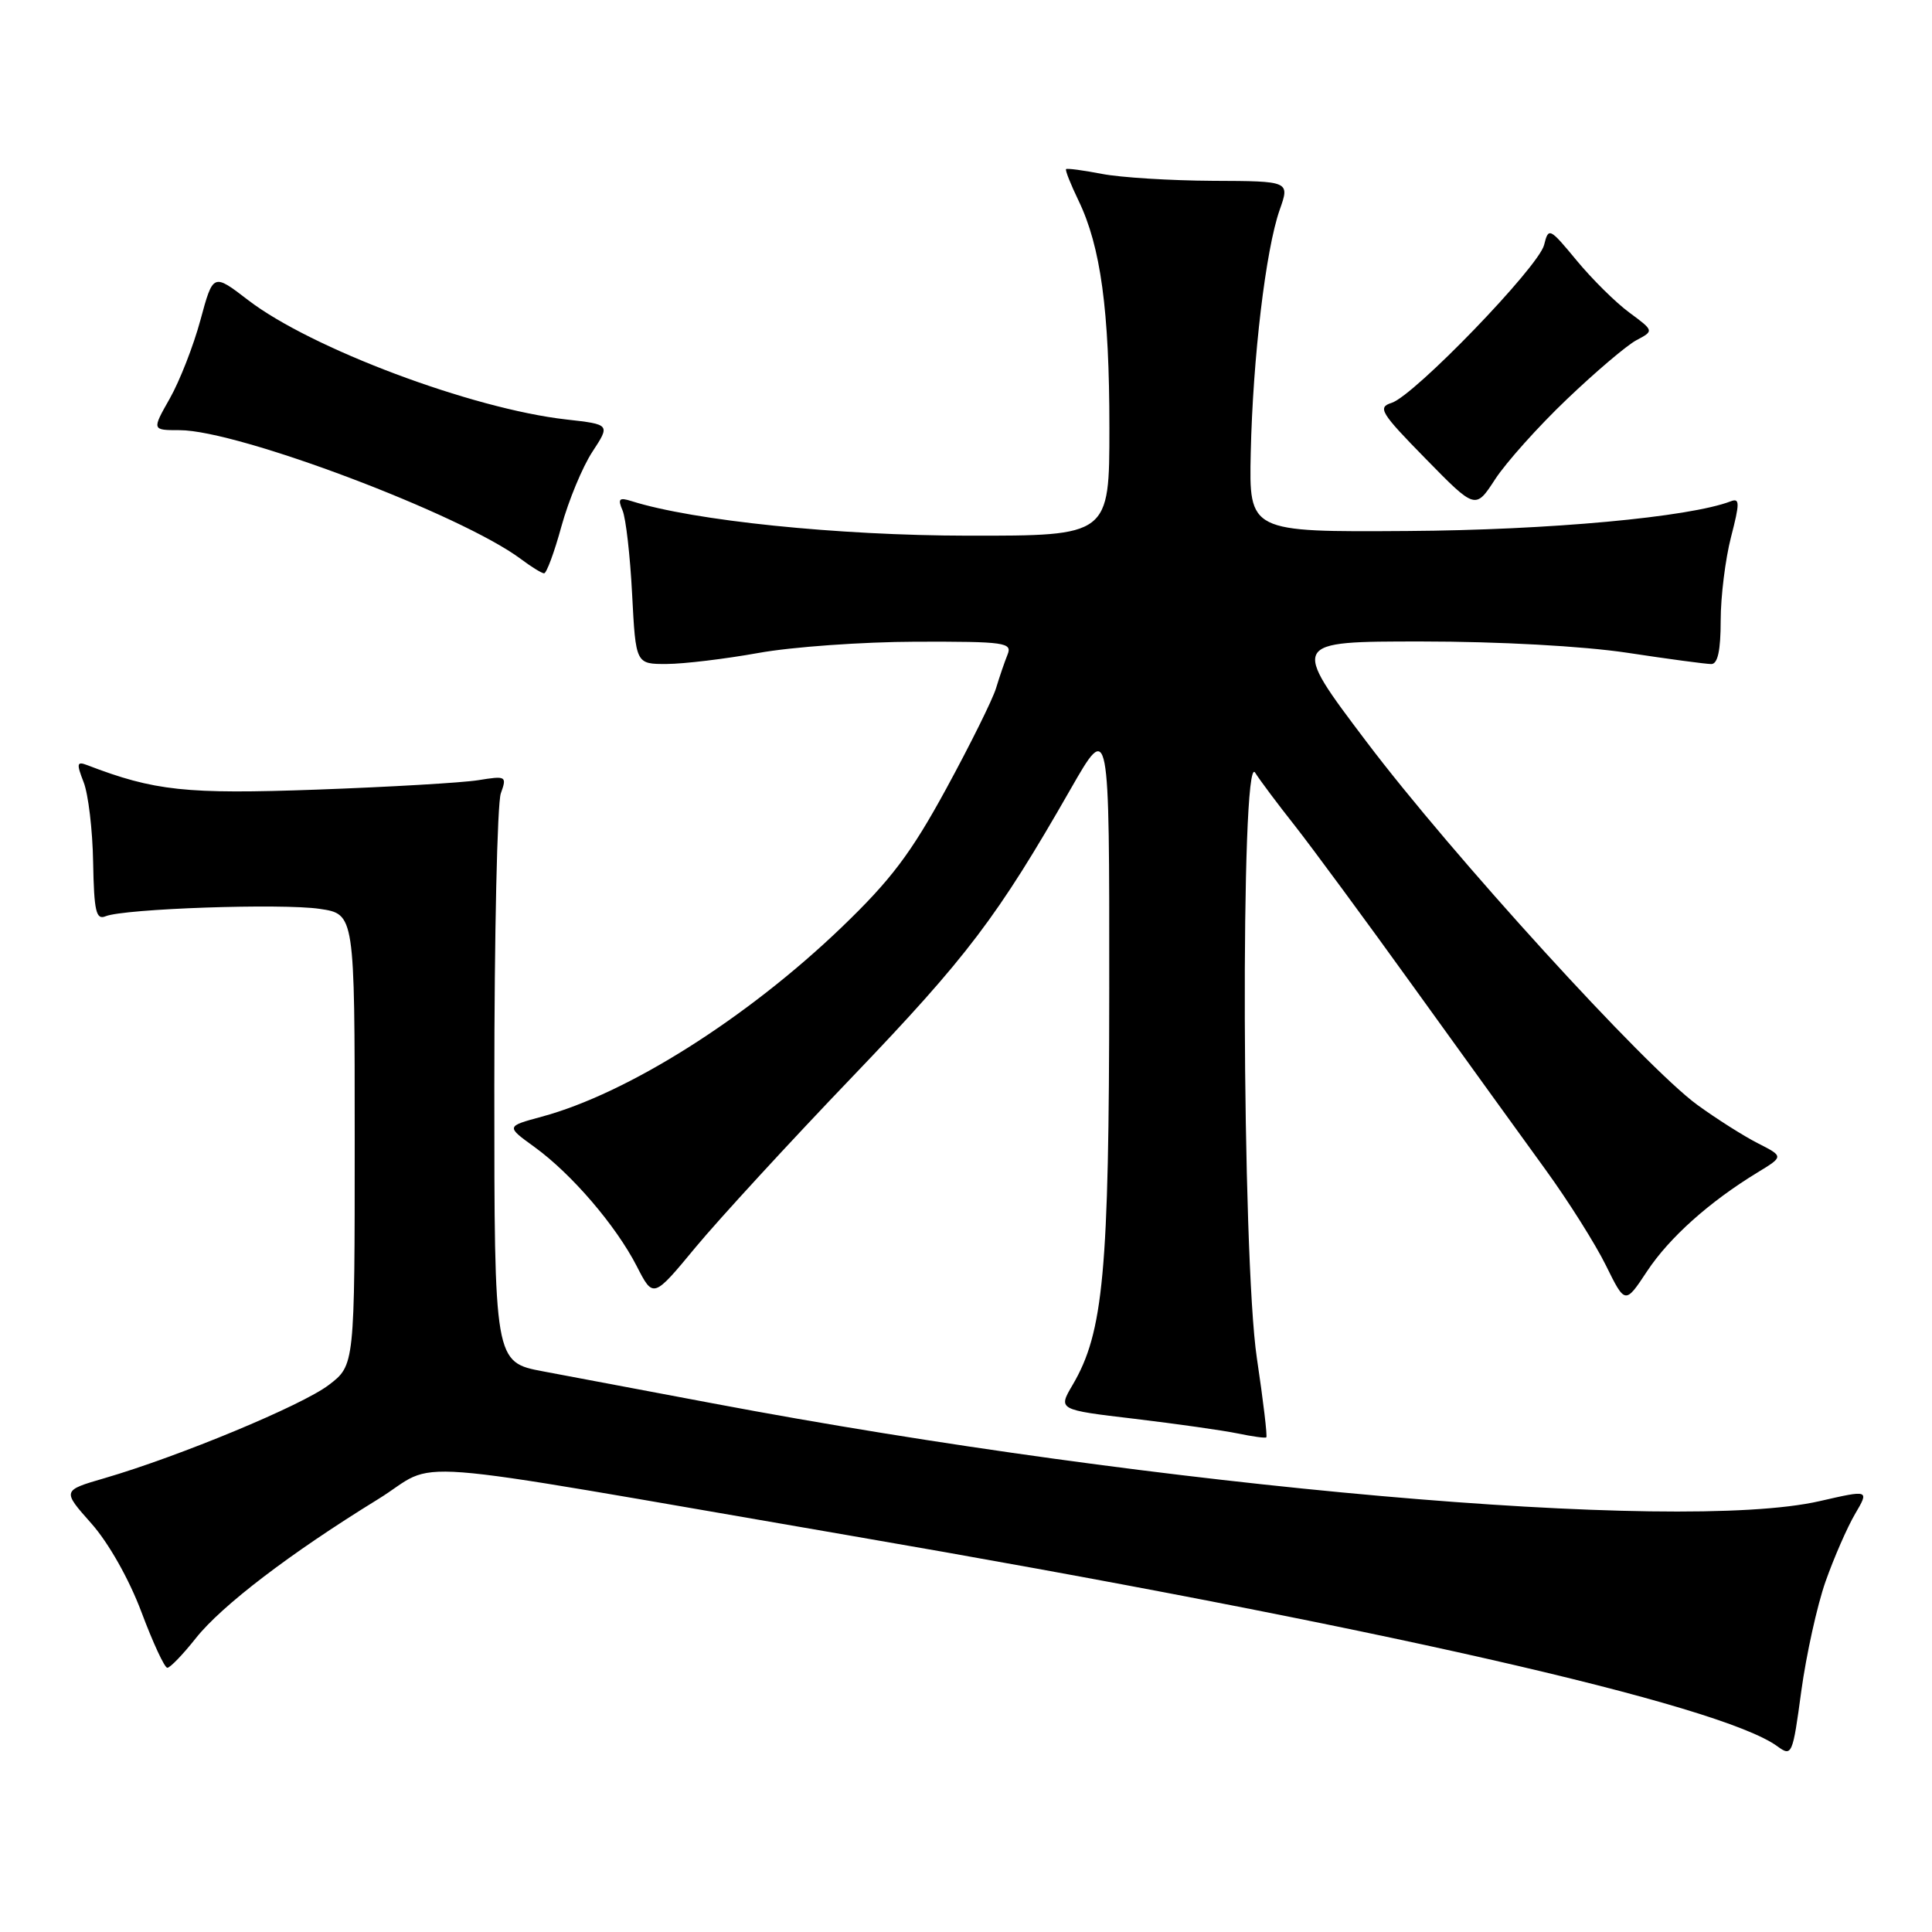 <?xml version="1.0" encoding="UTF-8" standalone="no"?>
<!DOCTYPE svg PUBLIC "-//W3C//DTD SVG 1.1//EN" "http://www.w3.org/Graphics/SVG/1.1/DTD/svg11.dtd" >
<svg xmlns="http://www.w3.org/2000/svg" xmlns:xlink="http://www.w3.org/1999/xlink" version="1.1" viewBox="0 0 256 256">
 <g >
 <path fill="currentColor"
d=" M 241.89 209.57 C 243.01 206.40 244.77 202.37 245.81 200.60 C 247.69 197.40 247.69 197.40 241.10 198.91 C 222.35 203.19 153.61 197.12 94.50 185.96 C 85.70 184.30 75.58 182.39 72.00 181.72 C 65.50 180.50 65.50 180.50 65.50 144.00 C 65.50 123.92 65.89 106.43 66.36 105.13 C 67.18 102.84 67.08 102.78 63.36 103.38 C 61.24 103.72 51.60 104.28 41.95 104.63 C 24.62 105.25 20.48 104.81 11.52 101.37 C 10.18 100.86 10.12 101.18 11.08 103.64 C 11.70 105.21 12.27 109.99 12.34 114.26 C 12.46 120.76 12.73 121.93 13.99 121.41 C 16.45 120.40 37.35 119.68 42.37 120.43 C 47.00 121.12 47.00 121.12 47.00 151.01 C 47.00 180.90 47.00 180.90 43.56 183.52 C 40.02 186.22 23.80 192.96 13.87 195.86 C 8.23 197.50 8.23 197.50 12.10 201.86 C 14.39 204.44 17.10 209.24 18.74 213.60 C 20.26 217.66 21.80 220.98 22.17 220.99 C 22.53 221.00 24.23 219.24 25.94 217.08 C 29.37 212.75 38.48 205.80 50.05 198.68 C 58.61 193.42 50.68 192.81 112.50 203.45 C 181.80 215.38 227.98 225.87 235.52 231.40 C 237.43 232.79 237.54 232.55 238.68 224.08 C 239.34 219.27 240.78 212.73 241.89 209.57 Z  M 166.54 179.95 C 164.55 166.64 164.35 99.29 166.31 102.38 C 166.96 103.41 169.32 106.56 171.55 109.38 C 173.77 112.20 180.94 121.92 187.47 131.00 C 194.01 140.07 201.80 150.88 204.80 155.00 C 207.79 159.12 211.39 164.83 212.79 167.67 C 215.34 172.84 215.34 172.84 218.25 168.44 C 221.20 163.99 226.48 159.26 232.86 155.37 C 236.36 153.24 236.36 153.24 232.93 151.49 C 231.04 150.53 227.43 148.24 224.90 146.40 C 217.98 141.36 192.37 113.26 181.04 98.25 C 171.03 85.00 171.03 85.00 188.35 85.00 C 198.63 85.00 209.71 85.61 215.59 86.49 C 221.04 87.32 226.06 87.99 226.75 87.99 C 227.61 88.00 228.00 86.18 228.00 82.22 C 228.00 79.04 228.62 74.06 229.37 71.16 C 230.54 66.63 230.54 65.96 229.32 66.43 C 223.84 68.53 205.30 70.24 186.50 70.36 C 165.50 70.50 165.50 70.50 165.73 60.00 C 166.01 47.39 167.72 33.06 169.56 27.82 C 170.91 24.00 170.91 24.00 160.71 23.96 C 155.09 23.93 148.47 23.52 146.00 23.04 C 143.53 22.56 141.39 22.28 141.26 22.41 C 141.12 22.55 141.87 24.42 142.91 26.58 C 145.85 32.67 147.00 41.11 147.00 56.68 C 147.00 71.00 147.00 71.00 128.25 70.98 C 110.99 70.96 91.86 68.99 83.68 66.40 C 82.04 65.88 81.83 66.09 82.49 67.63 C 82.93 68.66 83.50 73.66 83.76 78.75 C 84.24 88.00 84.24 88.00 88.37 87.98 C 90.64 87.97 96.10 87.31 100.50 86.52 C 104.90 85.72 114.29 85.05 121.36 85.03 C 133.21 85.00 134.16 85.14 133.50 86.75 C 133.11 87.71 132.43 89.71 131.98 91.19 C 131.54 92.66 128.57 98.65 125.39 104.49 C 120.71 113.08 118.05 116.60 111.49 122.90 C 98.96 134.92 83.16 144.90 71.77 147.97 C 67.04 149.25 67.04 149.25 70.83 151.99 C 75.74 155.55 81.60 162.38 84.37 167.77 C 86.56 172.05 86.56 172.05 92.17 165.27 C 95.26 161.55 104.63 151.35 113.00 142.62 C 128.17 126.78 132.17 121.50 141.87 104.54 C 147.00 95.58 147.00 95.58 146.98 131.04 C 146.96 168.57 146.22 176.57 142.12 183.52 C 140.19 186.80 140.19 186.80 150.34 188.00 C 155.93 188.67 162.07 189.54 164.00 189.94 C 165.93 190.34 167.63 190.58 167.79 190.46 C 167.95 190.35 167.39 185.62 166.54 179.95 Z  M 74.39 69.75 C 75.34 66.31 77.18 61.87 78.49 59.87 C 80.87 56.24 80.87 56.24 75.01 55.58 C 62.53 54.17 41.20 46.16 32.87 39.76 C 28.24 36.20 28.24 36.20 26.56 42.40 C 25.64 45.81 23.81 50.49 22.50 52.80 C 20.12 57.00 20.12 57.00 23.81 57.00 C 31.58 57.01 61.10 68.16 69.00 74.06 C 70.37 75.09 71.76 75.95 72.09 75.97 C 72.41 75.99 73.45 73.19 74.39 69.75 Z  M 207.61 52.91 C 211.40 49.29 215.55 45.76 216.83 45.08 C 219.17 43.84 219.17 43.84 215.90 41.42 C 214.10 40.10 210.96 36.99 208.92 34.52 C 205.31 30.16 205.19 30.10 204.60 32.46 C 203.87 35.37 187.39 52.43 184.40 53.38 C 182.50 53.98 182.92 54.68 188.90 60.78 C 195.50 67.52 195.50 67.52 198.11 63.51 C 199.54 61.31 203.81 56.53 207.61 52.91 Z "/>
</g>
</svg>